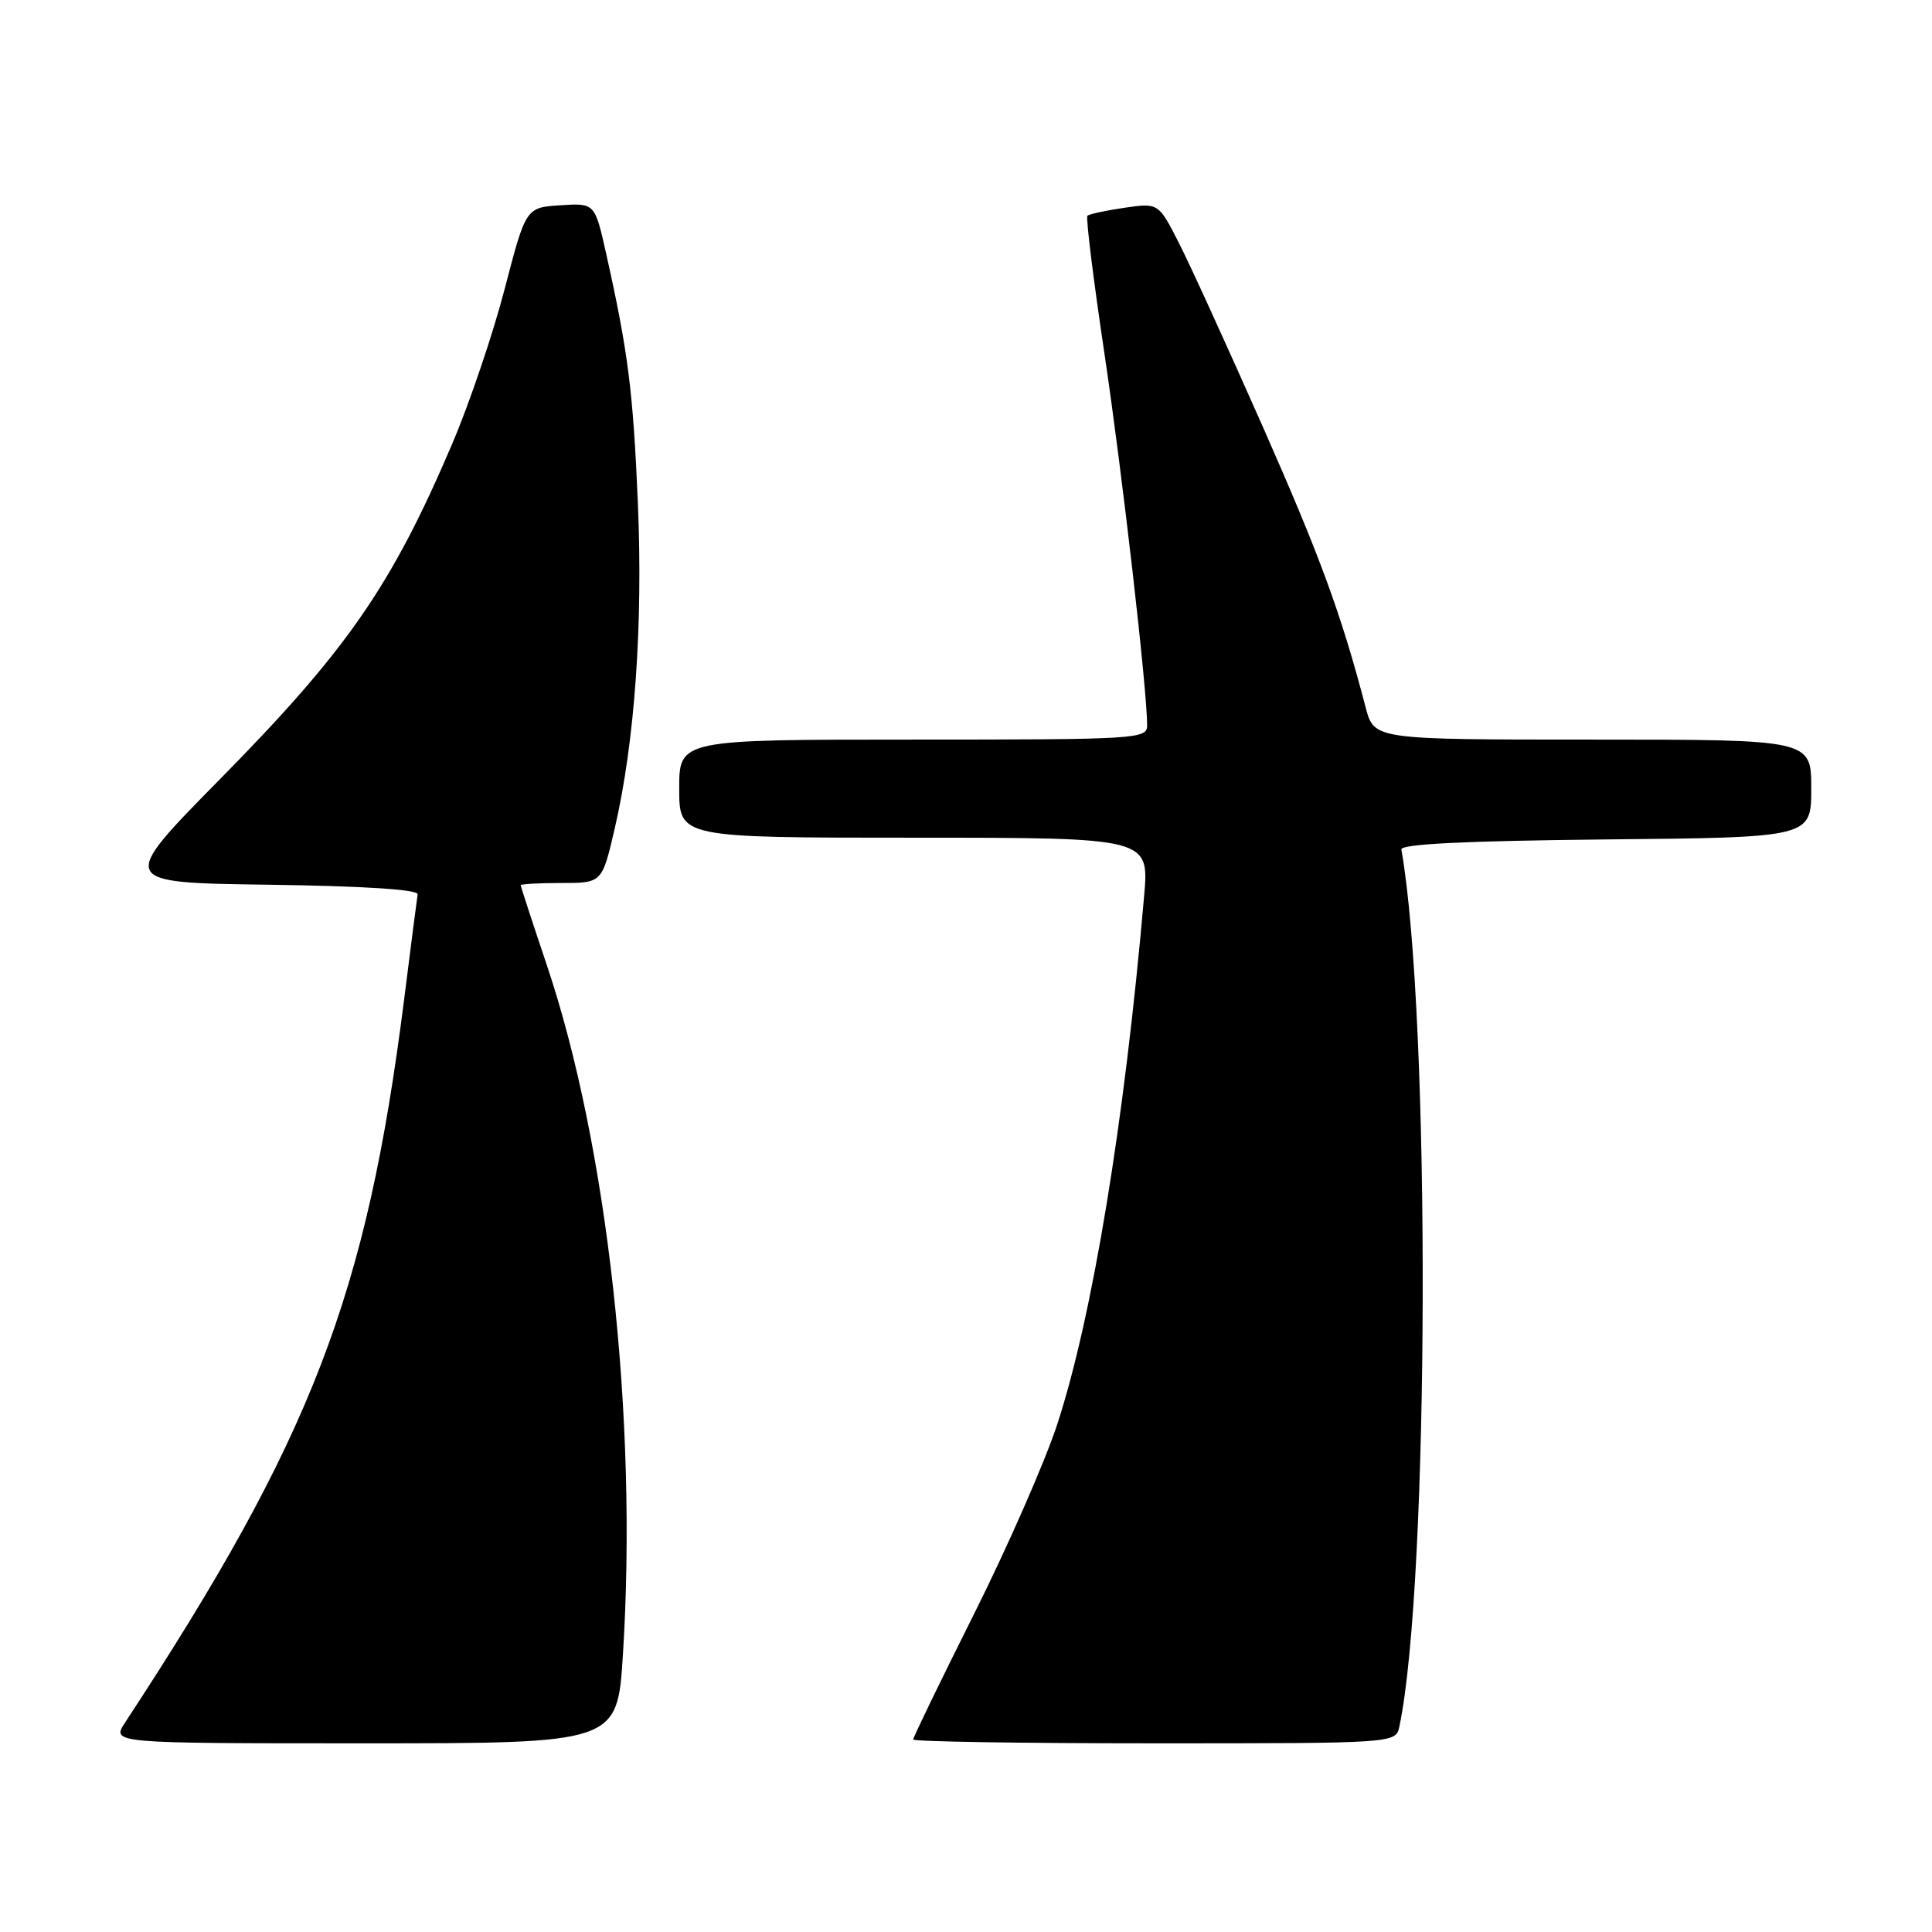 <?xml version="1.0" encoding="UTF-8" standalone="no"?>
<!DOCTYPE svg PUBLIC "-//W3C//DTD SVG 1.1//EN" "http://www.w3.org/Graphics/SVG/1.1/DTD/svg11.dtd" >
<svg xmlns="http://www.w3.org/2000/svg" xmlns:xlink="http://www.w3.org/1999/xlink" version="1.1" viewBox="0 0 256 256">
 <g >
 <path fill="currentColor"
d=" M 82.54 219.25 C 84.51 188.01 80.51 151.78 72.44 127.83 C 70.55 122.21 69.00 117.47 69.00 117.30 C 69.00 117.14 71.43 117.00 74.39 117.00 C 79.78 117.00 79.78 117.00 81.46 109.75 C 84.11 98.32 85.21 82.76 84.52 66.63 C 83.89 51.83 83.23 46.65 80.34 33.70 C 78.82 26.90 78.82 26.90 74.25 27.20 C 69.68 27.50 69.68 27.50 66.86 38.33 C 65.31 44.29 62.18 53.52 59.91 58.83 C 51.88 77.65 45.98 86.16 29.16 103.23 C 15.64 116.96 15.64 116.96 35.57 117.23 C 48.14 117.40 55.44 117.87 55.34 118.50 C 55.25 119.05 54.44 125.35 53.54 132.50 C 48.56 171.76 41.33 190.51 16.57 228.25 C 14.77 231.00 14.77 231.00 48.29 231.00 C 81.80 231.00 81.80 231.00 82.54 219.25 Z  M 185.43 228.75 C 189.42 209.75 189.58 134.61 185.69 112.56 C 185.56 111.84 194.18 111.42 212.75 111.23 C 240.00 110.97 240.00 110.97 240.00 104.48 C 240.00 98.00 240.00 98.00 211.04 98.00 C 182.08 98.00 182.08 98.00 180.96 93.75 C 177.69 81.26 174.93 73.76 167.31 56.50 C 162.69 46.05 157.70 35.11 156.21 32.19 C 153.50 26.88 153.50 26.88 149.00 27.53 C 146.53 27.89 144.31 28.37 144.09 28.59 C 143.86 28.81 144.87 36.98 146.33 46.75 C 148.71 62.72 152.00 91.32 152.00 96.13 C 152.00 97.92 150.62 98.00 121.00 98.00 C 90.00 98.00 90.00 98.00 90.00 104.50 C 90.00 111.00 90.00 111.00 121.14 111.00 C 152.28 111.00 152.28 111.00 151.60 118.75 C 149.00 148.67 144.77 174.39 140.10 188.70 C 138.48 193.66 133.51 204.98 129.07 213.85 C 124.63 222.72 121.00 230.21 121.00 230.49 C 121.00 230.77 135.39 231.00 152.98 231.00 C 184.96 231.00 184.96 231.00 185.43 228.75 Z "/>
</g>
</svg>